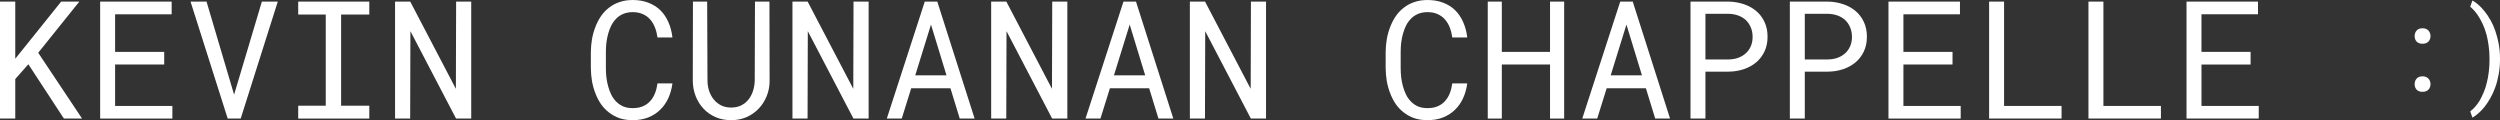 <?xml version="1.0" encoding="UTF-8" standalone="no"?>
<svg
   width="1259.191"
   height="60.524"
   viewBox="0 0 1259.191 60.524"
   fill="none"
   version="1.1"
   id="svg23"
   sodipodi:docname="title_white.svg"
   inkscape:version="1.4.2 (ebf0e940, 2025-05-08)"
   xmlns:inkscape="http://www.inkscape.org/namespaces/inkscape"
   xmlns:sodipodi="http://sodipodi.sourceforge.net/DTD/sodipodi-0.dtd"
   xmlns="http://www.w3.org/2000/svg"
   xmlns:svg="http://www.w3.org/2000/svg">
  <rect x="0" y="0" width="1259.191" height="60.524" fill="#333333" stroke="none"/>
  <defs
     id="defs23" />
  <sodipodi:namedview
     id="namedview23"
     pagecolor="#ffffff"
     bordercolor="#000000"
     borderopacity="0"
     inkscape:showpageshadow="2"
     inkscape:pageopacity="0.0"
     inkscape:pagecheckerboard="0"
     inkscape:deskcolor="#d1d1d1"
     inkscape:zoom="0.29885057"
     inkscape:cx="640.78846"
     inkscape:cy="36.807692"
     inkscape:window-width="920"
     inkscape:window-height="613"
     inkscape:window-x="0"
     inkscape:window-y="25"
     inkscape:window-maximized="0"
     inkscape:current-layer="svg23" />
  <path
     d="m 1259.191,29.897 c 0,2.662 -0.22,5.166 -0.66,7.511 -0.42,2.345 -0.98,4.514 -1.7,6.506 -0.72,2.01 -1.55,3.835 -2.49,5.473 -0.93,1.657 -1.9,3.127 -2.92,4.412 -1.04,1.303 -2.09,2.401 -3.15,3.295 -1.04,0.912 -2.03,1.629 -2.97,2.15 l -1.11,-3.155 c 0.8,-0.577 1.59,-1.322 2.41,-2.234 0.81,-0.912 1.59,-1.964 2.33,-3.155 0.69,-1.21 1.36,-2.578 2.01,-4.104 0.66,-1.508 1.19,-3.165 1.61,-4.97 0.43,-1.675 0.77,-3.481 0.99,-5.417 0.25,-1.955 0.37,-4.039 0.37,-6.255 v -0.391 c 0,-2.513 -0.16,-4.793 -0.48,-6.841 -0.3,-2.048 -0.64,-3.788 -1.02,-5.221 -0.55,-2.048 -1.21,-3.881 -1.98,-5.501 -0.78,-1.638 -1.58,-3.062 -2.39,-4.272 -0.62,-0.949 -1.26,-1.778 -1.92,-2.485 -0.66,-0.726 -1.31,-1.34 -1.93,-1.843 l 1.11,-3.155 c 0.94,0.521 1.94,1.238 3,2.15 1.05,0.912 2.1,2.01 3.12,3.295 1.05,1.322 2.05,2.792 2.97,4.412 0.93,1.619 1.74,3.444 2.44,5.473 0.68,1.955 1.24,4.077 1.68,6.366 0.45,2.271 0.68,4.831 0.68,7.679 z"
     fill="#ffffff"
     id="path1" />
  <path
     d="m 1216.191,42.402 c 0,-1.087 0.33,-2.017 0.99,-2.791 0.65,-0.774 1.65,-1.161 2.98,-1.161 1.31,0 2.31,0.387 2.99,1.161 0.69,0.755 1.04,1.686 1.04,2.791 0,1.087 -0.35,1.999 -1.04,2.736 -0.69,0.737 -1.69,1.105 -2.99,1.105 -1.32,0 -2.31,-0.368 -2.98,-1.105 -0.66,-0.755 -0.99,-1.667 -0.99,-2.736 z m 0,-24.207 c 0,-1.087 0.33,-2.017 0.99,-2.791 0.65,-0.774 1.65,-1.161 2.98,-1.161 1.31,0 2.31,0.387 2.99,1.161 0.69,0.755 1.04,1.686 1.04,2.791 0,1.087 -0.35,1.999 -1.04,2.736 -0.69,0.737 -1.69,1.105 -2.99,1.105 -1.32,0 -2.31,-0.368 -2.98,-1.105 -0.66,-0.755 -0.99,-1.667 -0.99,-2.736 z"
     fill="#ffffff"
     id="path2" />
  <path
     d="m 1133.571,32.487 h -24.74 v 20.876 h 28.84 v 6.352 h -36.37 V 0.809 h 36 v 6.392 h -28.47 v 18.934 h 24.74 z"
     fill="#ffffff"
     id="path3" />
  <path
     d="m 1059.441,53.364 h 28.97 v 6.352 h -36.5 V 0.809 h 7.53 z"
     fill="#ffffff"
     id="path4" />
  <path
     d="m 1009.401,53.364 h 28.96 v 6.352 h -36.49 V 0.809 h 7.53 z"
     fill="#ffffff"
     id="path5" />
  <path
     d="m 983.442,32.487 h -24.736 v 20.876 h 28.845 v 6.352 h -36.372 V 0.809 h 36.005 v 6.392 h -28.478 v 18.934 h 24.736 z"
     fill="#ffffff"
     id="path6" />
  <path
     d="m 909.031,36.088 v 23.627 h -7.526 V 0.809 h 19.202 c 2.658,0.054 5.167,0.472 7.527,1.254 2.386,0.782 4.476,1.915 6.265,3.398 1.79,1.484 3.2,3.317 4.231,5.502 1.058,2.185 1.587,4.693 1.587,7.525 0,2.832 -0.529,5.34 -1.587,7.525 -1.031,2.158 -2.441,3.978 -4.231,5.462 -1.789,1.483 -3.879,2.616 -6.265,3.398 -2.36,0.782 -4.869,1.187 -7.527,1.214 z m 0,-6.15 h 11.676 c 1.736,-0.027 3.336,-0.297 4.802,-0.809 1.464,-0.539 2.739,-1.295 3.823,-2.266 1.085,-0.971 1.926,-2.144 2.522,-3.52 0.624,-1.403 0.937,-2.994 0.937,-4.774 0,-1.78 -0.313,-3.385 -0.937,-4.814 -0.596,-1.429 -1.423,-2.643 -2.481,-3.641 -1.085,-0.998 -2.373,-1.767 -3.864,-2.306 -1.466,-0.539 -3.066,-0.823 -4.802,-0.85 h -11.676 z"
     fill="#ffffff"
     id="path7" />
  <path
     d="m 858.99,36.088 v 23.627 h -7.526 V 0.809 h 19.202 c 2.658,0.054 5.167,0.472 7.527,1.254 2.387,0.782 4.476,1.915 6.266,3.398 1.789,1.484 3.199,3.317 4.231,5.502 1.058,2.185 1.586,4.693 1.586,7.525 0,2.832 -0.528,5.34 -1.586,7.525 -1.032,2.158 -2.442,3.978 -4.231,5.462 -1.79,1.483 -3.879,2.616 -6.266,3.398 -2.36,0.782 -4.869,1.187 -7.527,1.214 z m 0,-6.15 h 11.676 c 1.737,-0.027 3.336,-0.297 4.802,-0.809 1.464,-0.539 2.739,-1.295 3.824,-2.266 1.084,-0.971 1.926,-2.144 2.522,-3.52 0.623,-1.403 0.936,-2.994 0.936,-4.774 0,-1.78 -0.313,-3.385 -0.936,-4.814 -0.596,-1.429 -1.424,-2.643 -2.481,-3.641 -1.085,-0.998 -2.374,-1.767 -3.865,-2.306 -1.466,-0.539 -3.065,-0.823 -4.802,-0.85 h -11.676 z"
     fill="#ffffff"
     id="path8" />
  <path
     d="m 829.007,44.463 h -19.772 l -4.76,15.252 h -7.527 l 19.121,-58.906 h 6.306 l 18.796,58.906 h -7.485 z m -17.738,-6.514 h 15.744 l -7.811,-25.569 z"
     fill="#ffffff"
     id="path9" />
  <path
     d="m 787.835,59.715 h -7.12 v -27.228 h -24.287 v 27.228 h -7.079 V 0.809 h 7.079 v 25.326 h 24.287 V 0.809 h 7.12 z"
     fill="#ffffff"
     id="path10" />
  <path
     d="m 739.015,41.995 c -0.352,2.724 -1.058,5.232 -2.115,7.525 -1.058,2.266 -2.428,4.208 -4.11,5.826 -1.708,1.645 -3.729,2.926 -6.062,3.844 -2.304,0.89 -4.881,1.335 -7.73,1.335 -2.44,0 -4.664,-0.337 -6.671,-1.011 -1.98,-0.701 -3.744,-1.659 -5.289,-2.873 -1.573,-1.214 -2.93,-2.643 -4.068,-4.288 -1.113,-1.645 -2.034,-3.439 -2.767,-5.381 -0.76,-1.942 -1.329,-3.978 -1.709,-6.109 -0.353,-2.131 -0.542,-4.289 -0.569,-6.473 v -8.213 c 0.027,-2.185 0.216,-4.342 0.569,-6.473 0.38,-2.131 0.949,-4.167 1.709,-6.109 0.733,-1.942 1.654,-3.736 2.767,-5.381 1.138,-1.672 2.495,-3.115 4.068,-4.329 1.545,-1.214 3.309,-2.158 5.289,-2.832 1.979,-0.701 4.204,-1.052 6.671,-1.052 2.957,0 5.602,0.459 7.935,1.376 2.331,0.89 4.338,2.158 6.02,3.803 1.681,1.672 3.024,3.668 4.028,5.988 1.031,2.32 1.709,4.882 2.034,7.687 h -7.527 c -0.244,-1.78 -0.664,-3.439 -1.26,-4.976 -0.597,-1.537 -1.398,-2.886 -2.401,-4.046 -1.004,-1.16 -2.238,-2.063 -3.702,-2.711 -1.438,-0.674 -3.147,-1.012 -5.127,-1.012 -1.789,0 -3.376,0.297 -4.759,0.89 -1.356,0.566 -2.523,1.349 -3.499,2.346 -1.004,0.998 -1.844,2.158 -2.522,3.479 -0.651,1.322 -1.18,2.724 -1.587,4.208 -0.407,1.484 -0.705,3.007 -0.895,4.572 -0.162,1.537 -0.244,3.034 -0.244,4.491 v 8.294 c 0,1.456 0.082,2.967 0.244,4.531 0.19,1.537 0.488,3.048 0.895,4.531 0.407,1.51 0.936,2.926 1.587,4.248 0.651,1.322 1.478,2.482 2.482,3.479 1.003,1.025 2.183,1.834 3.539,2.428 1.356,0.566 2.943,0.85 4.759,0.85 1.98,0 3.689,-0.31 5.127,-0.931 1.464,-0.62 2.698,-1.497 3.702,-2.63 1.003,-1.106 1.804,-2.414 2.401,-3.924 0.596,-1.537 1.016,-3.196 1.26,-4.976 z"
     fill="#ffffff"
     id="path11" />
  <path
     d="m 637.672,59.715 h -7.648 l -22.986,-44.018 -0.122,44.018 h -7.608 V 0.809 h 7.648 l 22.986,43.937 0.123,-43.937 h 7.607 z"
     fill="#ffffff"
     id="path12" />
  <path
     d="m 578.804,44.463 h -19.772 l -4.761,15.252 h -7.526 l 19.121,-58.906 h 6.306 l 18.796,58.906 h -7.486 z m -17.738,-6.514 h 15.744 l -7.811,-25.569 z"
     fill="#ffffff"
     id="path13" />
  <path
     d="m 537.591,59.715 h -7.648 l -22.986,-44.018 -0.123,44.018 h -7.607 V 0.809 h 7.648 l 22.986,43.937 0.122,-43.937 h 7.608 z"
     fill="#ffffff"
     id="path14" />
  <path
     d="m 478.722,44.463 h -19.772 l -4.761,15.252 h -7.525 l 19.12,-58.906 h 6.307 l 18.796,58.906 h -7.487 z m -17.738,-6.514 h 15.745 l -7.812,-25.569 z"
     fill="#ffffff"
     id="path15" />
  <path
     d="m 437.51,59.715 h -7.649 l -22.986,-44.018 -0.122,44.018 h -7.608 V 0.809 h 7.649 l 22.986,43.937 0.122,-43.937 h 7.608 z"
     fill="#ffffff"
     id="path16" />
  <path
     d="m 387.55,0.809 0.082,39.891 c 0,2.751 -0.488,5.327 -1.465,7.728 -0.977,2.401 -2.319,4.491 -4.027,6.271 -1.709,1.807 -3.743,3.237 -6.103,4.289 -2.359,1.025 -4.95,1.537 -7.771,1.537 -2.875,0 -5.492,-0.512 -7.852,-1.537 -2.359,-1.025 -4.379,-2.441 -6.061,-4.248 -1.681,-1.78 -2.997,-3.87 -3.947,-6.271 -0.948,-2.427 -1.437,-5.017 -1.464,-7.768 l 0.081,-39.891 h 7.161 l 0.162,39.891 c 0.027,1.753 0.299,3.439 0.813,5.057 0.543,1.618 1.316,3.048 2.32,4.289 0.976,1.241 2.196,2.239 3.662,2.994 1.491,0.755 3.2,1.133 5.125,1.133 1.926,0 3.621,-0.364 5.086,-1.092 1.465,-0.755 2.698,-1.767 3.702,-3.034 0.977,-1.241 1.723,-2.67 2.237,-4.289 0.516,-1.618 0.801,-3.304 0.855,-5.057 l 0.122,-39.891 z"
     fill="#ffffff"
     id="path17" />
  <path
     d="m 338.689,41.995 c -0.352,2.724 -1.058,5.232 -2.115,7.525 -1.058,2.266 -2.428,4.208 -4.109,5.826 -1.709,1.645 -3.729,2.926 -6.062,3.844 -2.305,0.89 -4.882,1.335 -7.73,1.335 -2.44,0 -4.665,-0.337 -6.672,-1.011 -1.98,-0.701 -3.743,-1.659 -5.289,-2.873 -1.572,-1.214 -2.929,-2.643 -4.068,-4.288 -1.112,-1.645 -2.034,-3.439 -2.767,-5.381 -0.759,-1.942 -1.329,-3.978 -1.708,-6.109 -0.353,-2.131 -0.543,-4.289 -0.57,-6.473 v -8.213 c 0.027,-2.185 0.217,-4.342 0.57,-6.473 0.379,-2.131 0.949,-4.167 1.708,-6.109 0.733,-1.942 1.655,-3.736 2.767,-5.381 1.139,-1.672 2.496,-3.115 4.068,-4.329 1.546,-1.214 3.309,-2.158 5.289,-2.832 1.98,-0.701 4.205,-1.052 6.672,-1.052 2.957,0 5.601,0.459 7.933,1.376 2.333,0.89 4.34,2.158 6.022,3.803 1.681,1.672 3.023,3.668 4.027,5.988 1.032,2.32 1.71,4.882 2.034,7.687 h -7.525 c -0.245,-1.78 -0.666,-3.439 -1.262,-4.976 -0.596,-1.537 -1.397,-2.886 -2.4,-4.046 -1.004,-1.16 -2.238,-2.063 -3.703,-2.711 -1.437,-0.674 -3.146,-1.012 -5.126,-1.012 -1.789,0 -3.377,0.297 -4.76,0.89 -1.356,0.566 -2.522,1.349 -3.498,2.346 -1.004,0.998 -1.845,2.158 -2.523,3.479 -0.651,1.322 -1.18,2.724 -1.587,4.208 -0.406,1.484 -0.705,3.007 -0.894,4.572 -0.163,1.537 -0.244,3.034 -0.244,4.491 v 8.294 c 0,1.456 0.081,2.967 0.244,4.531 0.189,1.537 0.488,3.048 0.894,4.531 0.407,1.51 0.936,2.926 1.587,4.248 0.651,1.322 1.478,2.482 2.482,3.479 1.003,1.025 2.183,1.834 3.539,2.428 1.356,0.566 2.944,0.85 4.76,0.85 1.98,0 3.689,-0.31 5.126,-0.931 1.465,-0.62 2.699,-1.497 3.703,-2.63 1.003,-1.106 1.804,-2.414 2.4,-3.924 0.596,-1.537 1.017,-3.196 1.262,-4.976 z"
     fill="#ffffff"
     id="path18" />
  <path
     d="m 237.347,59.715 h -7.648 l -22.987,-44.018 -0.122,44.018 h -7.608 V 0.809 h 7.649 l 22.987,43.937 0.122,-43.937 h 7.607 z"
     fill="#ffffff"
     id="path19" />
  <path
     d="m 150.204,0.809 h 35.8 v 6.514 h -14.198 v 45.919 h 14.198 v 6.473 h -35.8 v -6.473 h 13.872 V 7.323 h -13.872 z"
     fill="#ffffff"
     id="path20" />
  <path
     d="M 114.686,59.715 95.972,0.809 h 8.056 l 13.018,43.977 0.854,2.873 0.895,-2.953 13.1,-43.897 h 8.015 l -18.674,58.906 z"
     fill="#ffffff"
     id="path21" />
  <path
     d="m 82.71,32.487 h -24.736 v 20.876 h 28.845 v 6.352 h -36.371 V 0.809 h 36.005 v 6.392 h -28.479 v 18.934 h 24.736 z"
     fill="#ffffff"
     id="path22" />
  <path
     d="m 14.28,32.366 -6.591,7.444 v 19.905 H 0 V 0.809 h 7.689 v 28.765 l 5.736,-7.121 17.372,-21.645 h 9.154 l -20.708,25.772 22.091,33.135 h -9.154 z"
     fill="#ffffff"
     id="path23" />
</svg>
